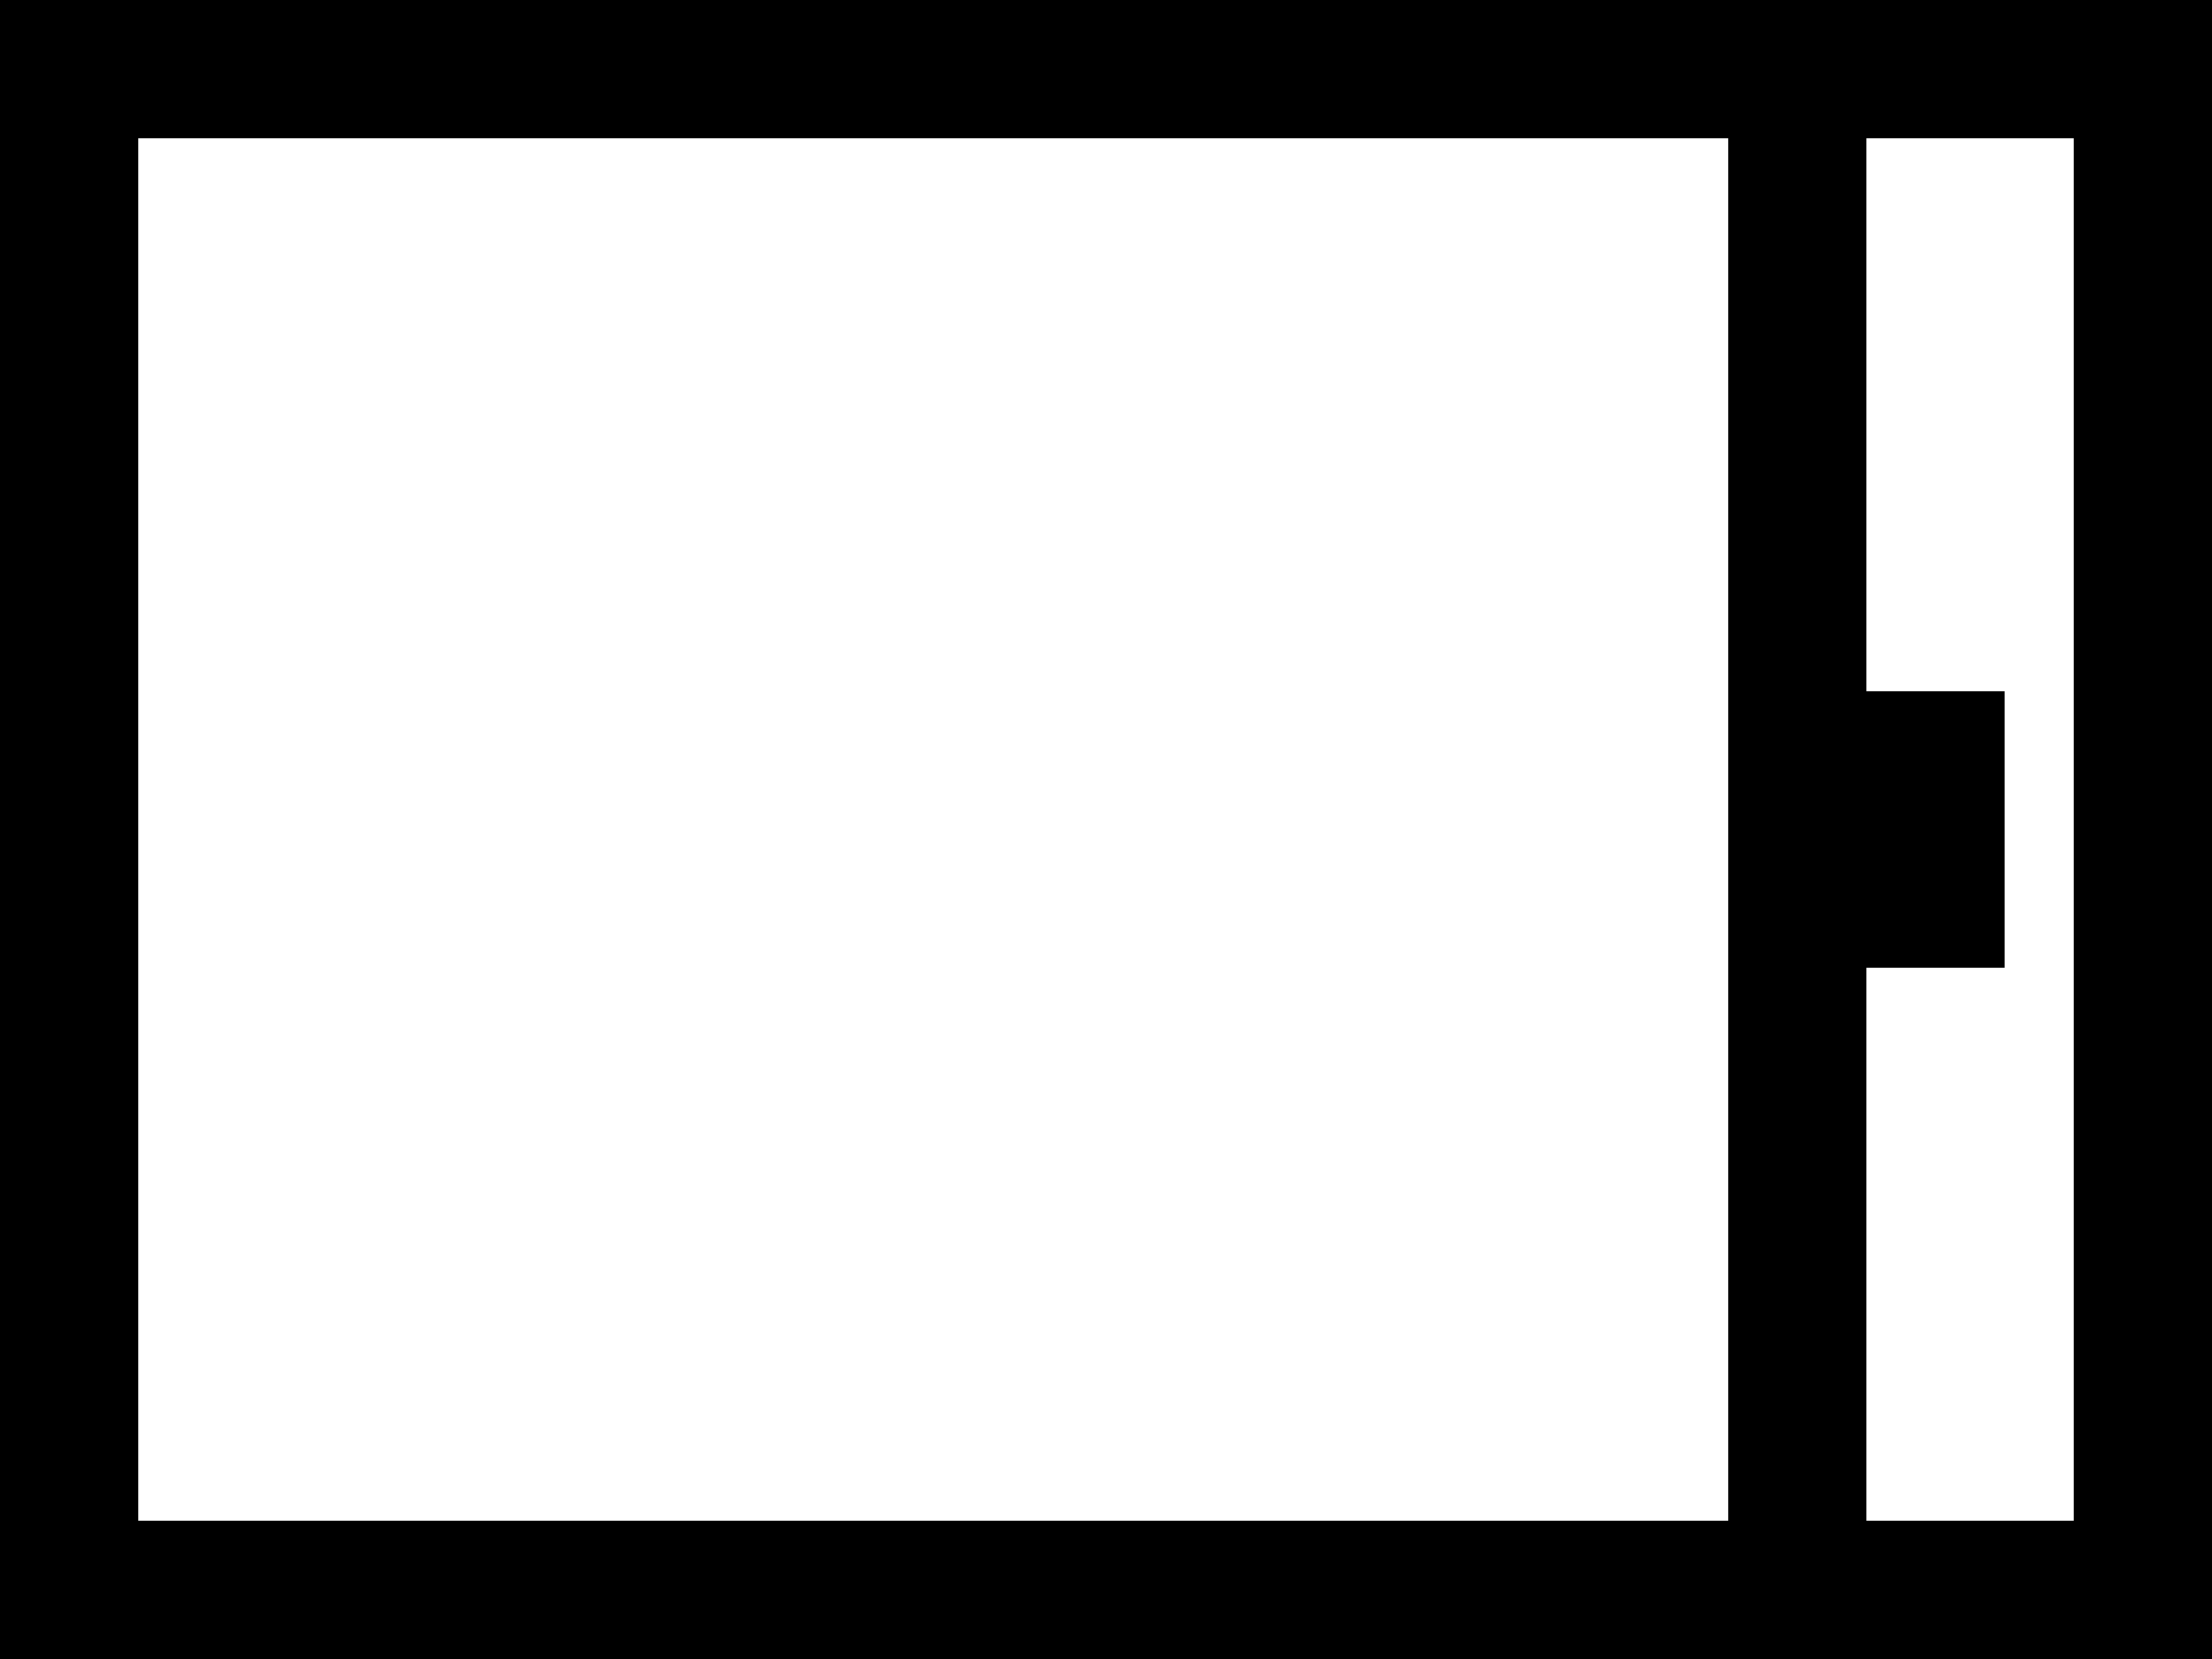 <svg width="24" height="18" viewBox="0 0 24 18" fill="none" xmlns="http://www.w3.org/2000/svg">
<path fill-rule="evenodd" clip-rule="evenodd" d="M0 0V18H24V0H0ZM1.5 1.5H18.751V16.5H1.5V1.5ZM20.25 16.5H22.5V1.5H20.25V7.5H21.75V10.5H20.25V16.5Z" fill="black"/>
</svg>
